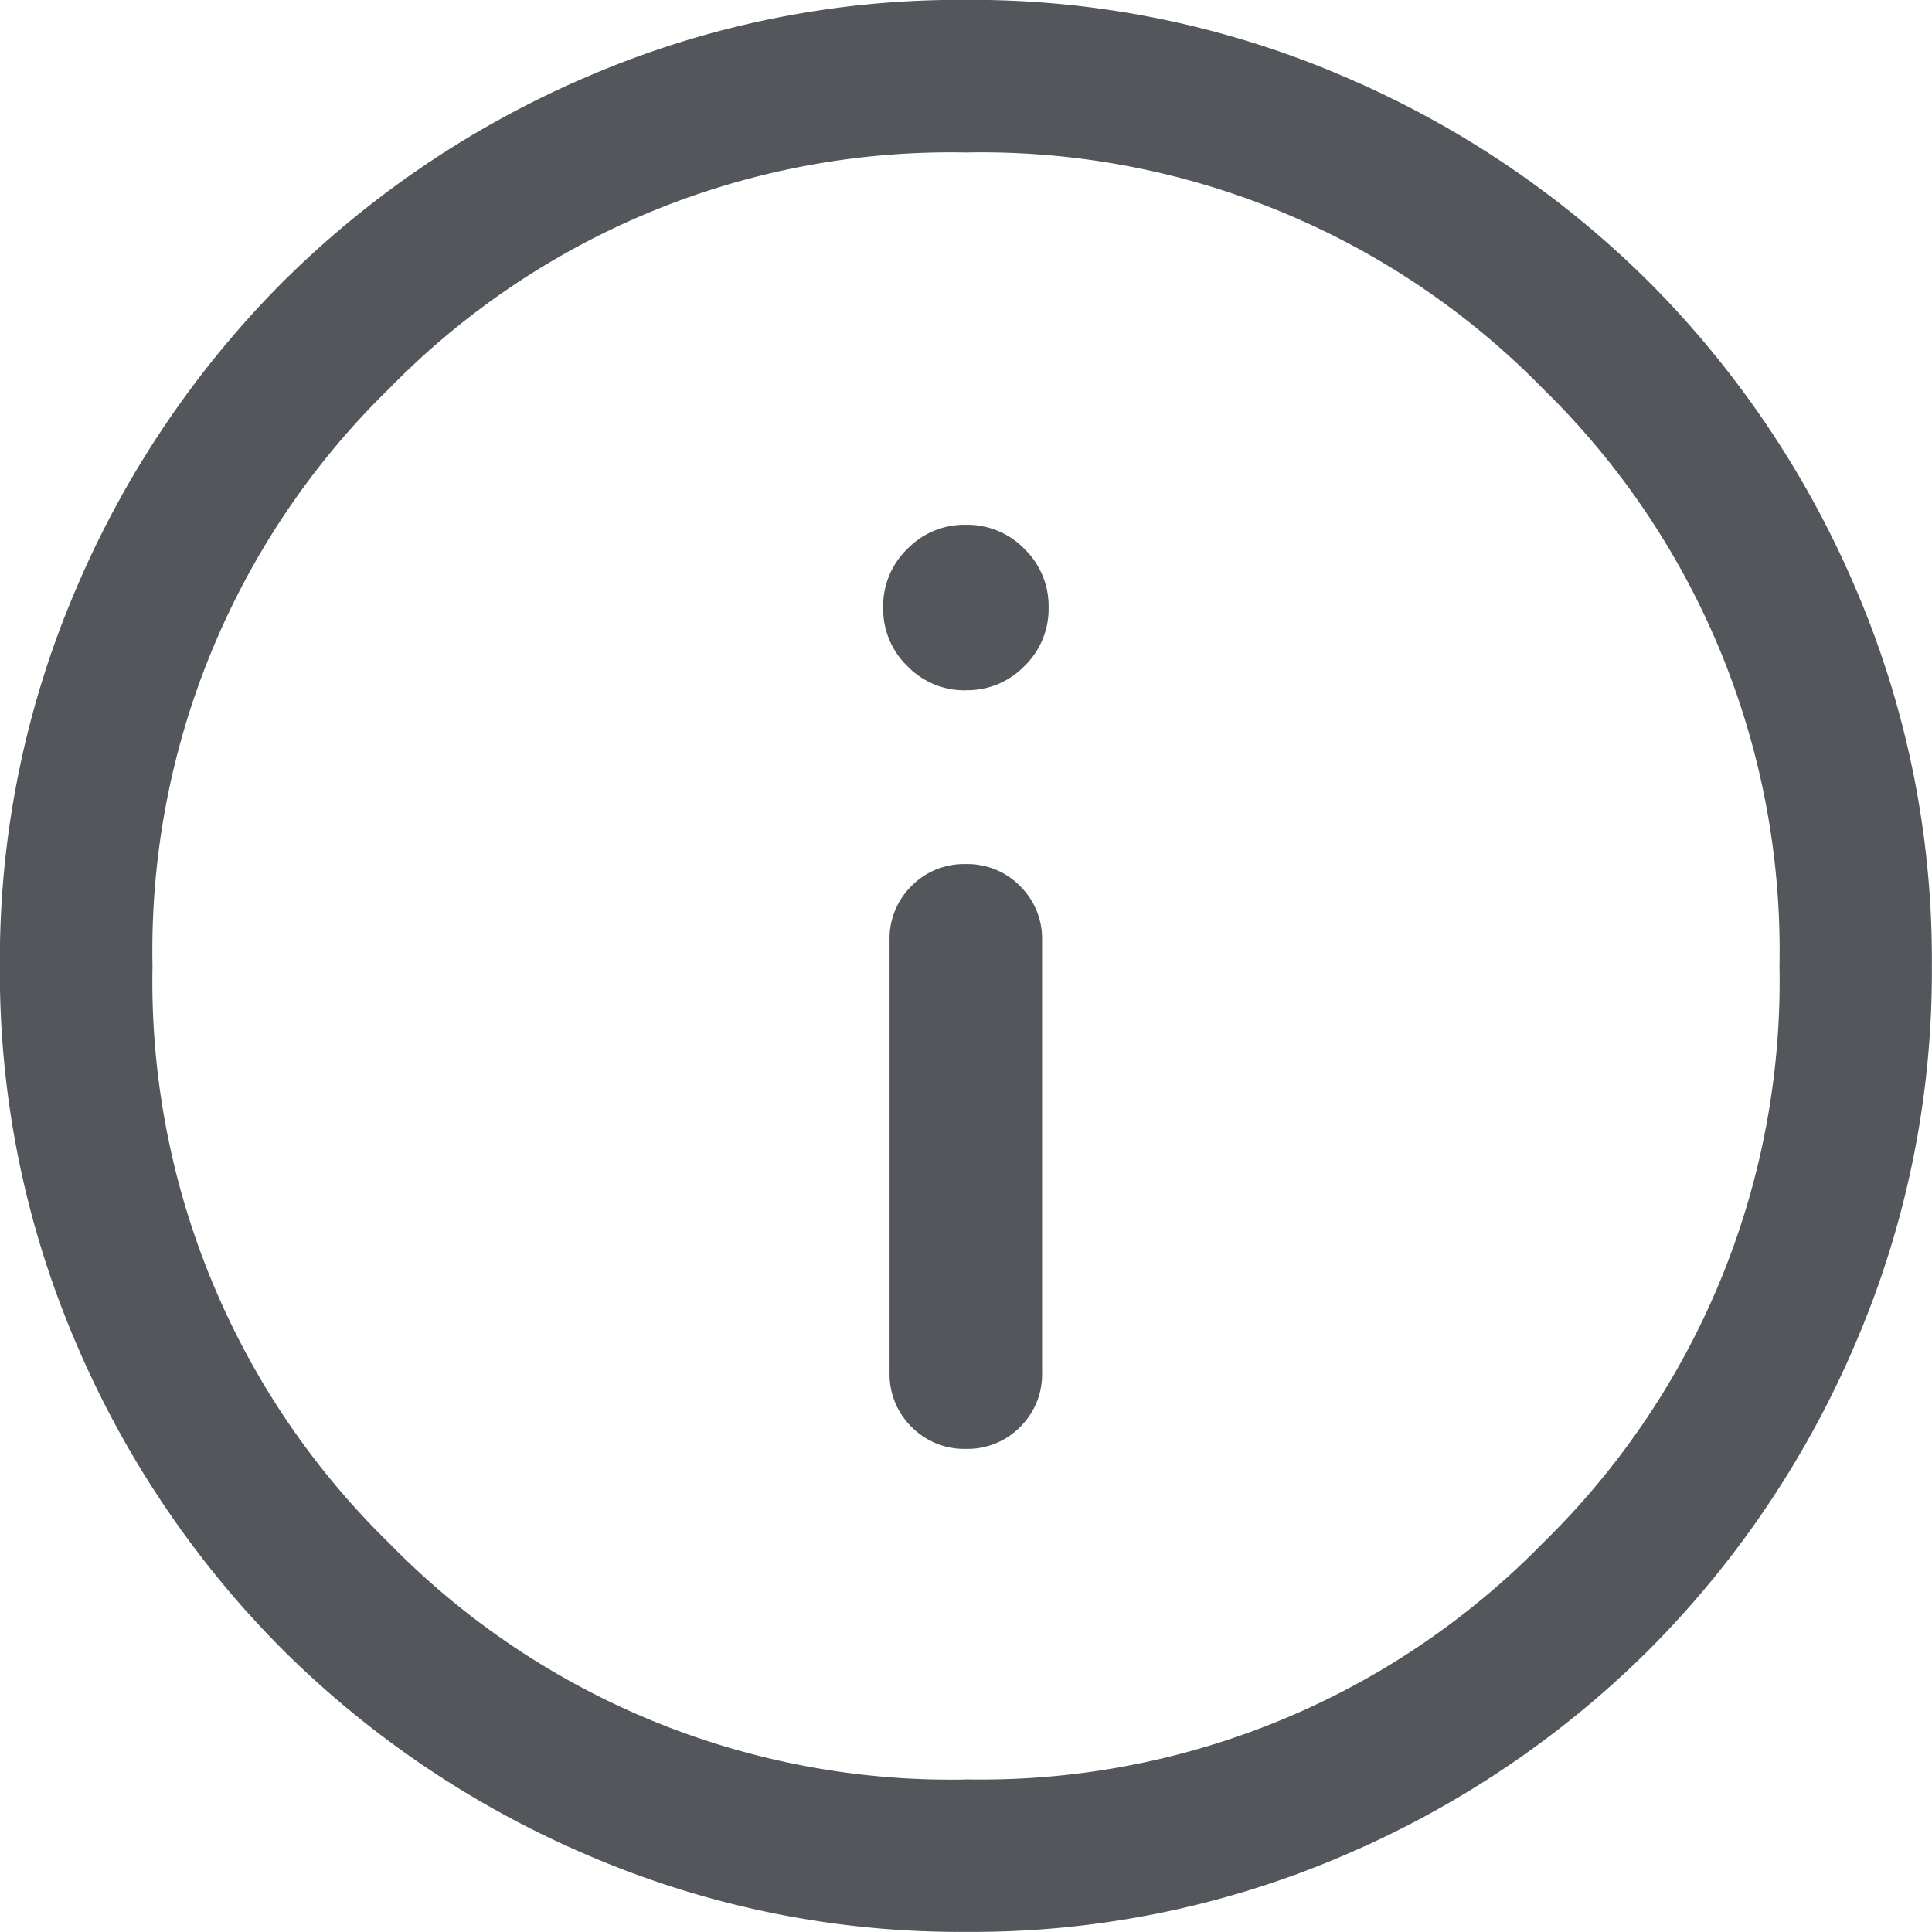 <svg xmlns="http://www.w3.org/2000/svg" width="16" height="16" viewBox="0 0 16 16"><path d="M108-848a.611.611,0,0,0,.45-.182.611.611,0,0,0,.181-.45v-3.579a.611.611,0,0,0-.182-.45.612.612,0,0,0-.45-.182.611.611,0,0,0-.45.182.611.611,0,0,0-.181.45v3.579a.611.611,0,0,0,.182.45A.612.612,0,0,0,108-848Zm0-6.283a.658.658,0,0,0,.485-.2.658.658,0,0,0,.2-.485.658.658,0,0,0-.2-.485.658.658,0,0,0-.485-.2.658.658,0,0,0-.485.2.658.658,0,0,0-.2.485.658.658,0,0,0,.2.485A.658.658,0,0,0,108-854.282ZM108-844a7.793,7.793,0,0,1-3.12-.63,8.081,8.081,0,0,1-2.541-1.71,8.077,8.077,0,0,1-1.71-2.54A7.785,7.785,0,0,1,100-852a7.794,7.794,0,0,1,.63-3.12,8.081,8.081,0,0,1,1.71-2.541,8.077,8.077,0,0,1,2.54-1.71A7.786,7.786,0,0,1,108-860a7.793,7.793,0,0,1,3.12.63,8.08,8.08,0,0,1,2.541,1.71,8.077,8.077,0,0,1,1.71,2.54A7.785,7.785,0,0,1,116-852a7.793,7.793,0,0,1-.63,3.12,8.081,8.081,0,0,1-1.71,2.541,8.077,8.077,0,0,1-2.54,1.71A7.786,7.786,0,0,1,108-844Zm0-1.263a6.5,6.5,0,0,0,4.779-1.958A6.5,6.5,0,0,0,114.738-852a6.5,6.5,0,0,0-1.958-4.779A6.5,6.5,0,0,0,108-858.736a6.5,6.5,0,0,0-4.779,1.958A6.5,6.5,0,0,0,101.264-852a6.5,6.5,0,0,0,1.958,4.779A6.5,6.5,0,0,0,108-845.262ZM108-852Z" transform="translate(-100.001 859.999)" fill="#53575c"/></svg>